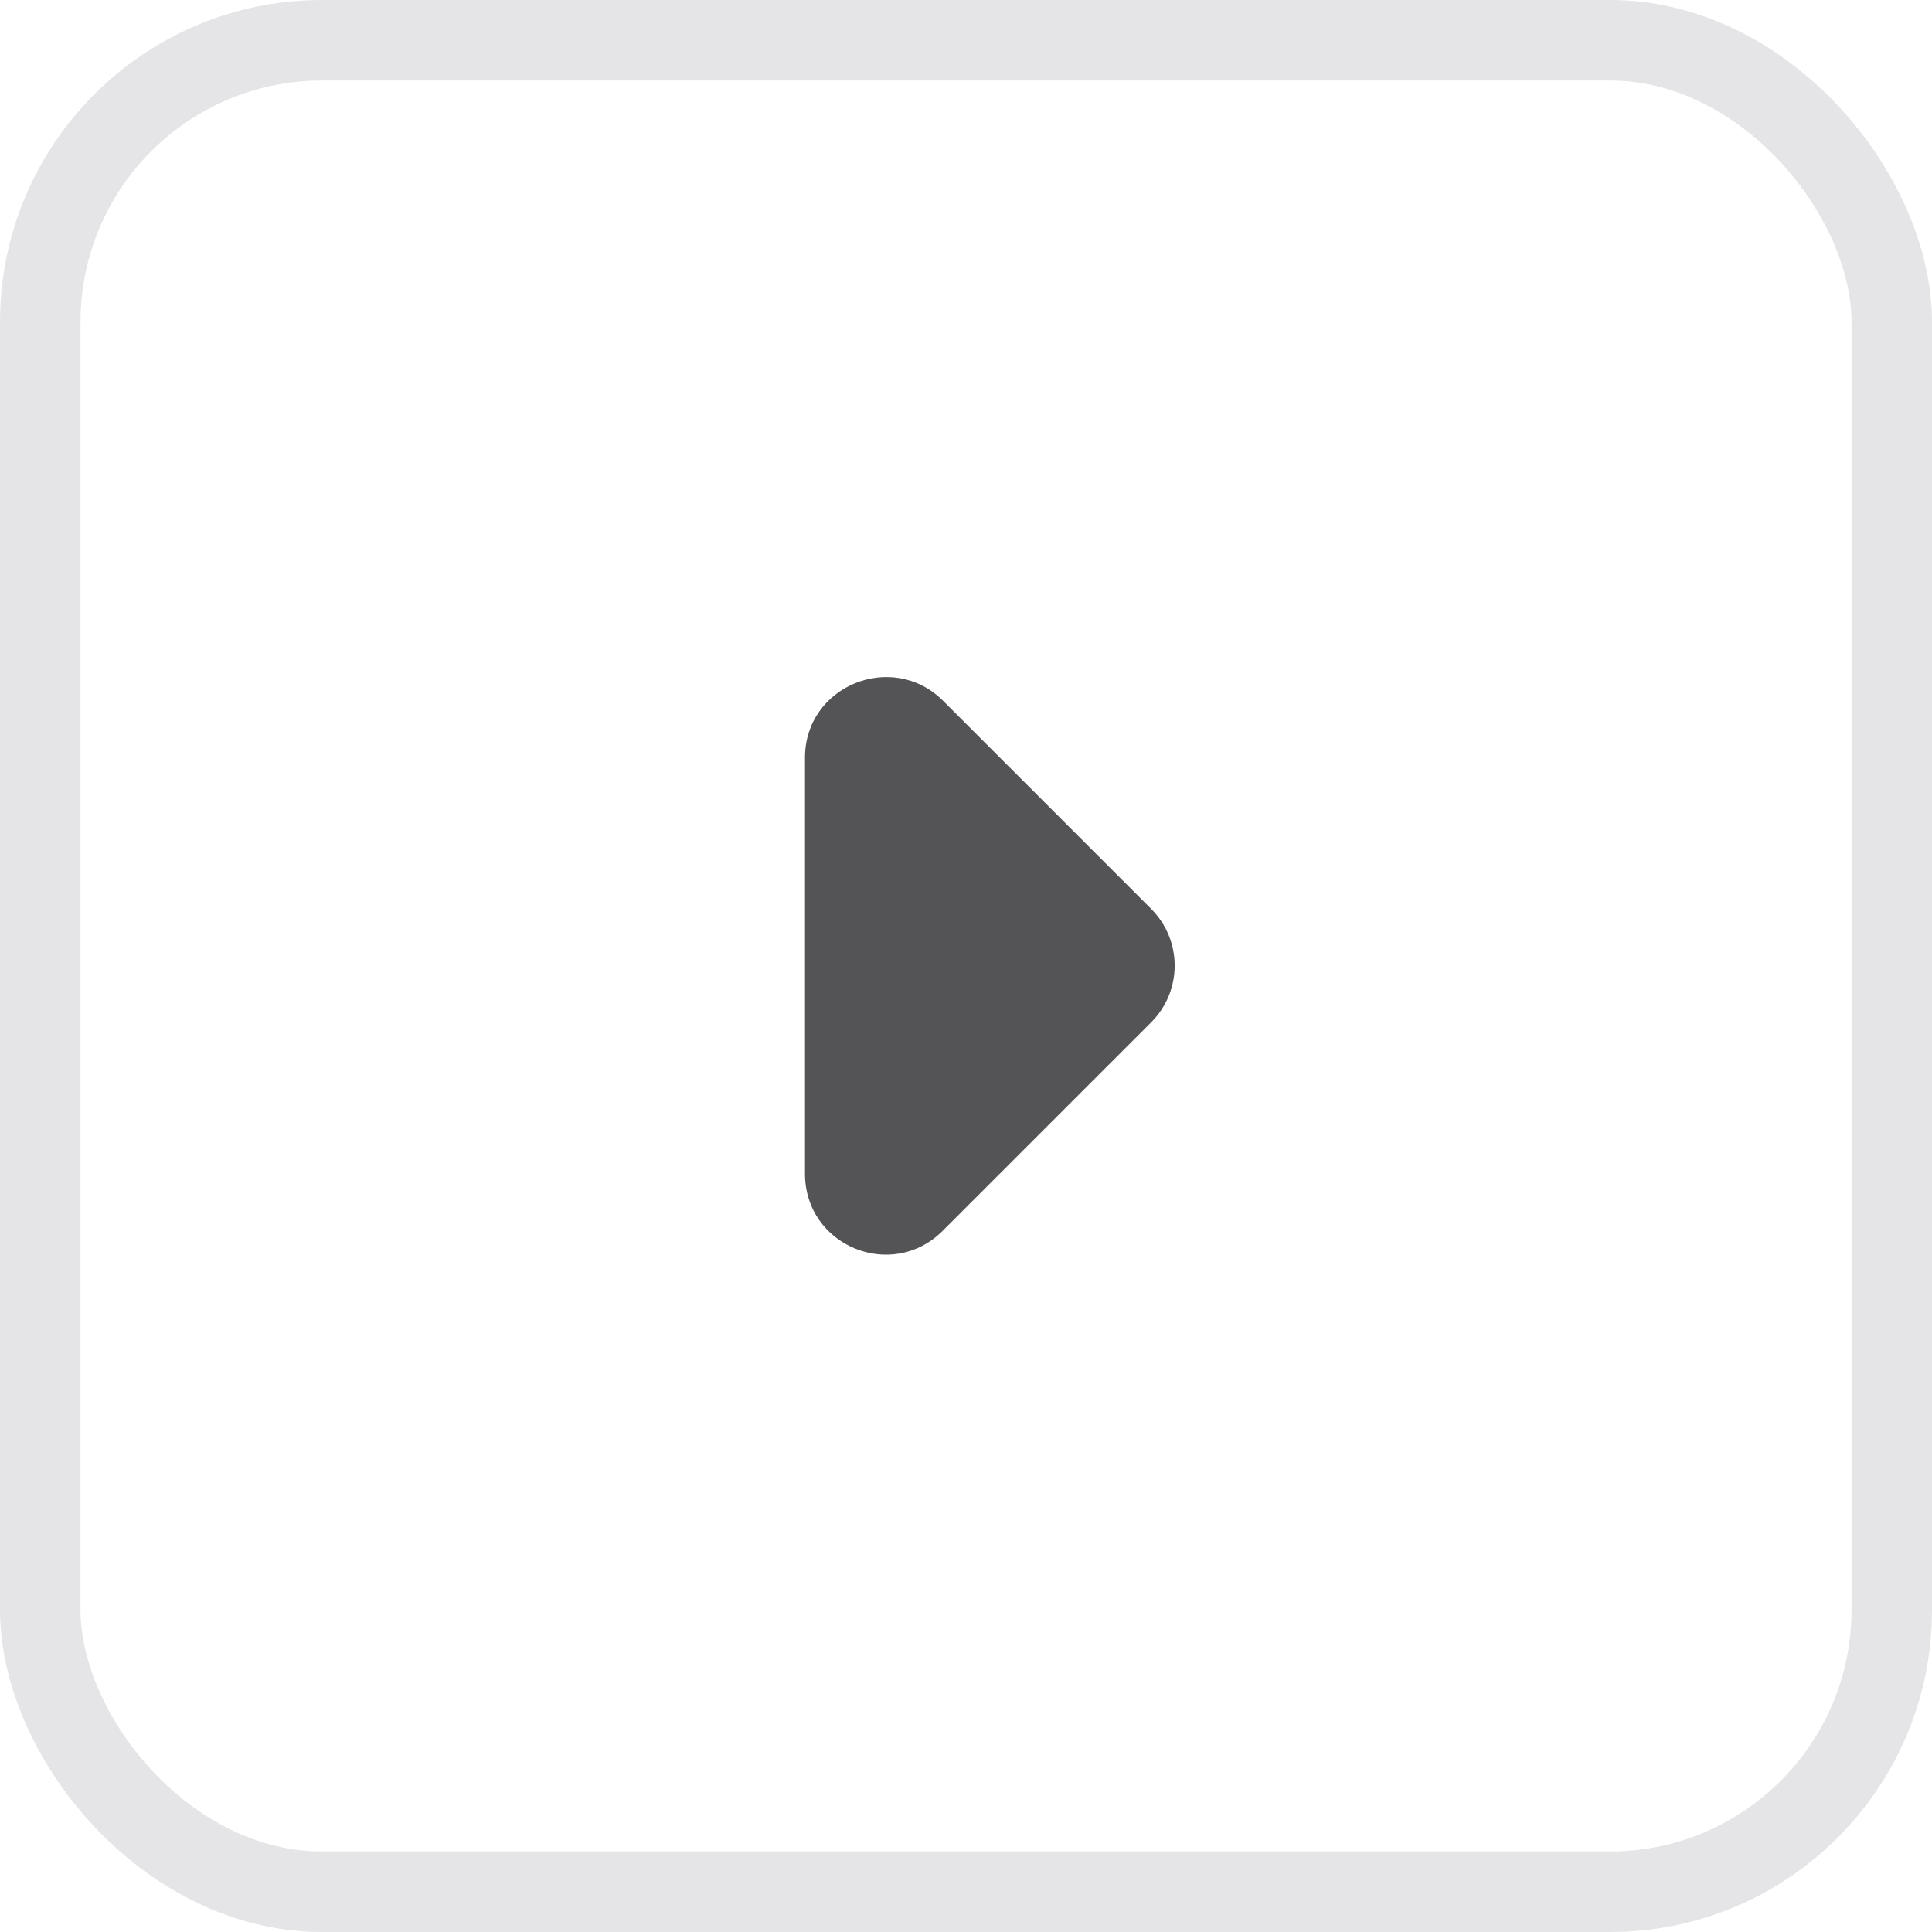 <svg width="24" height="24" viewBox="0 0 24 24" fill="none" xmlns="http://www.w3.org/2000/svg">
  <g clip-path="url(#clip0_27_1126)">
    <path d="M11.71 15.29L14.3 12.7C14.69 12.31 14.69 11.68 14.3 11.29L11.71 8.7C11.08 8.08 10 8.52 10 9.41V14.58C10 15.48 11.08 15.92 11.71 15.29Z" fill="#545456"/>
  </g>
  <rect x="0.5" y="0.5" width="23" height="23" rx="3.5" stroke="#E5E5E8"/>
  <defs>
    <clipPath id="clip0_27_1126">
      <rect width="24" height="24" rx="4" fill="white"/>
    </clipPath>
  </defs>
</svg>
